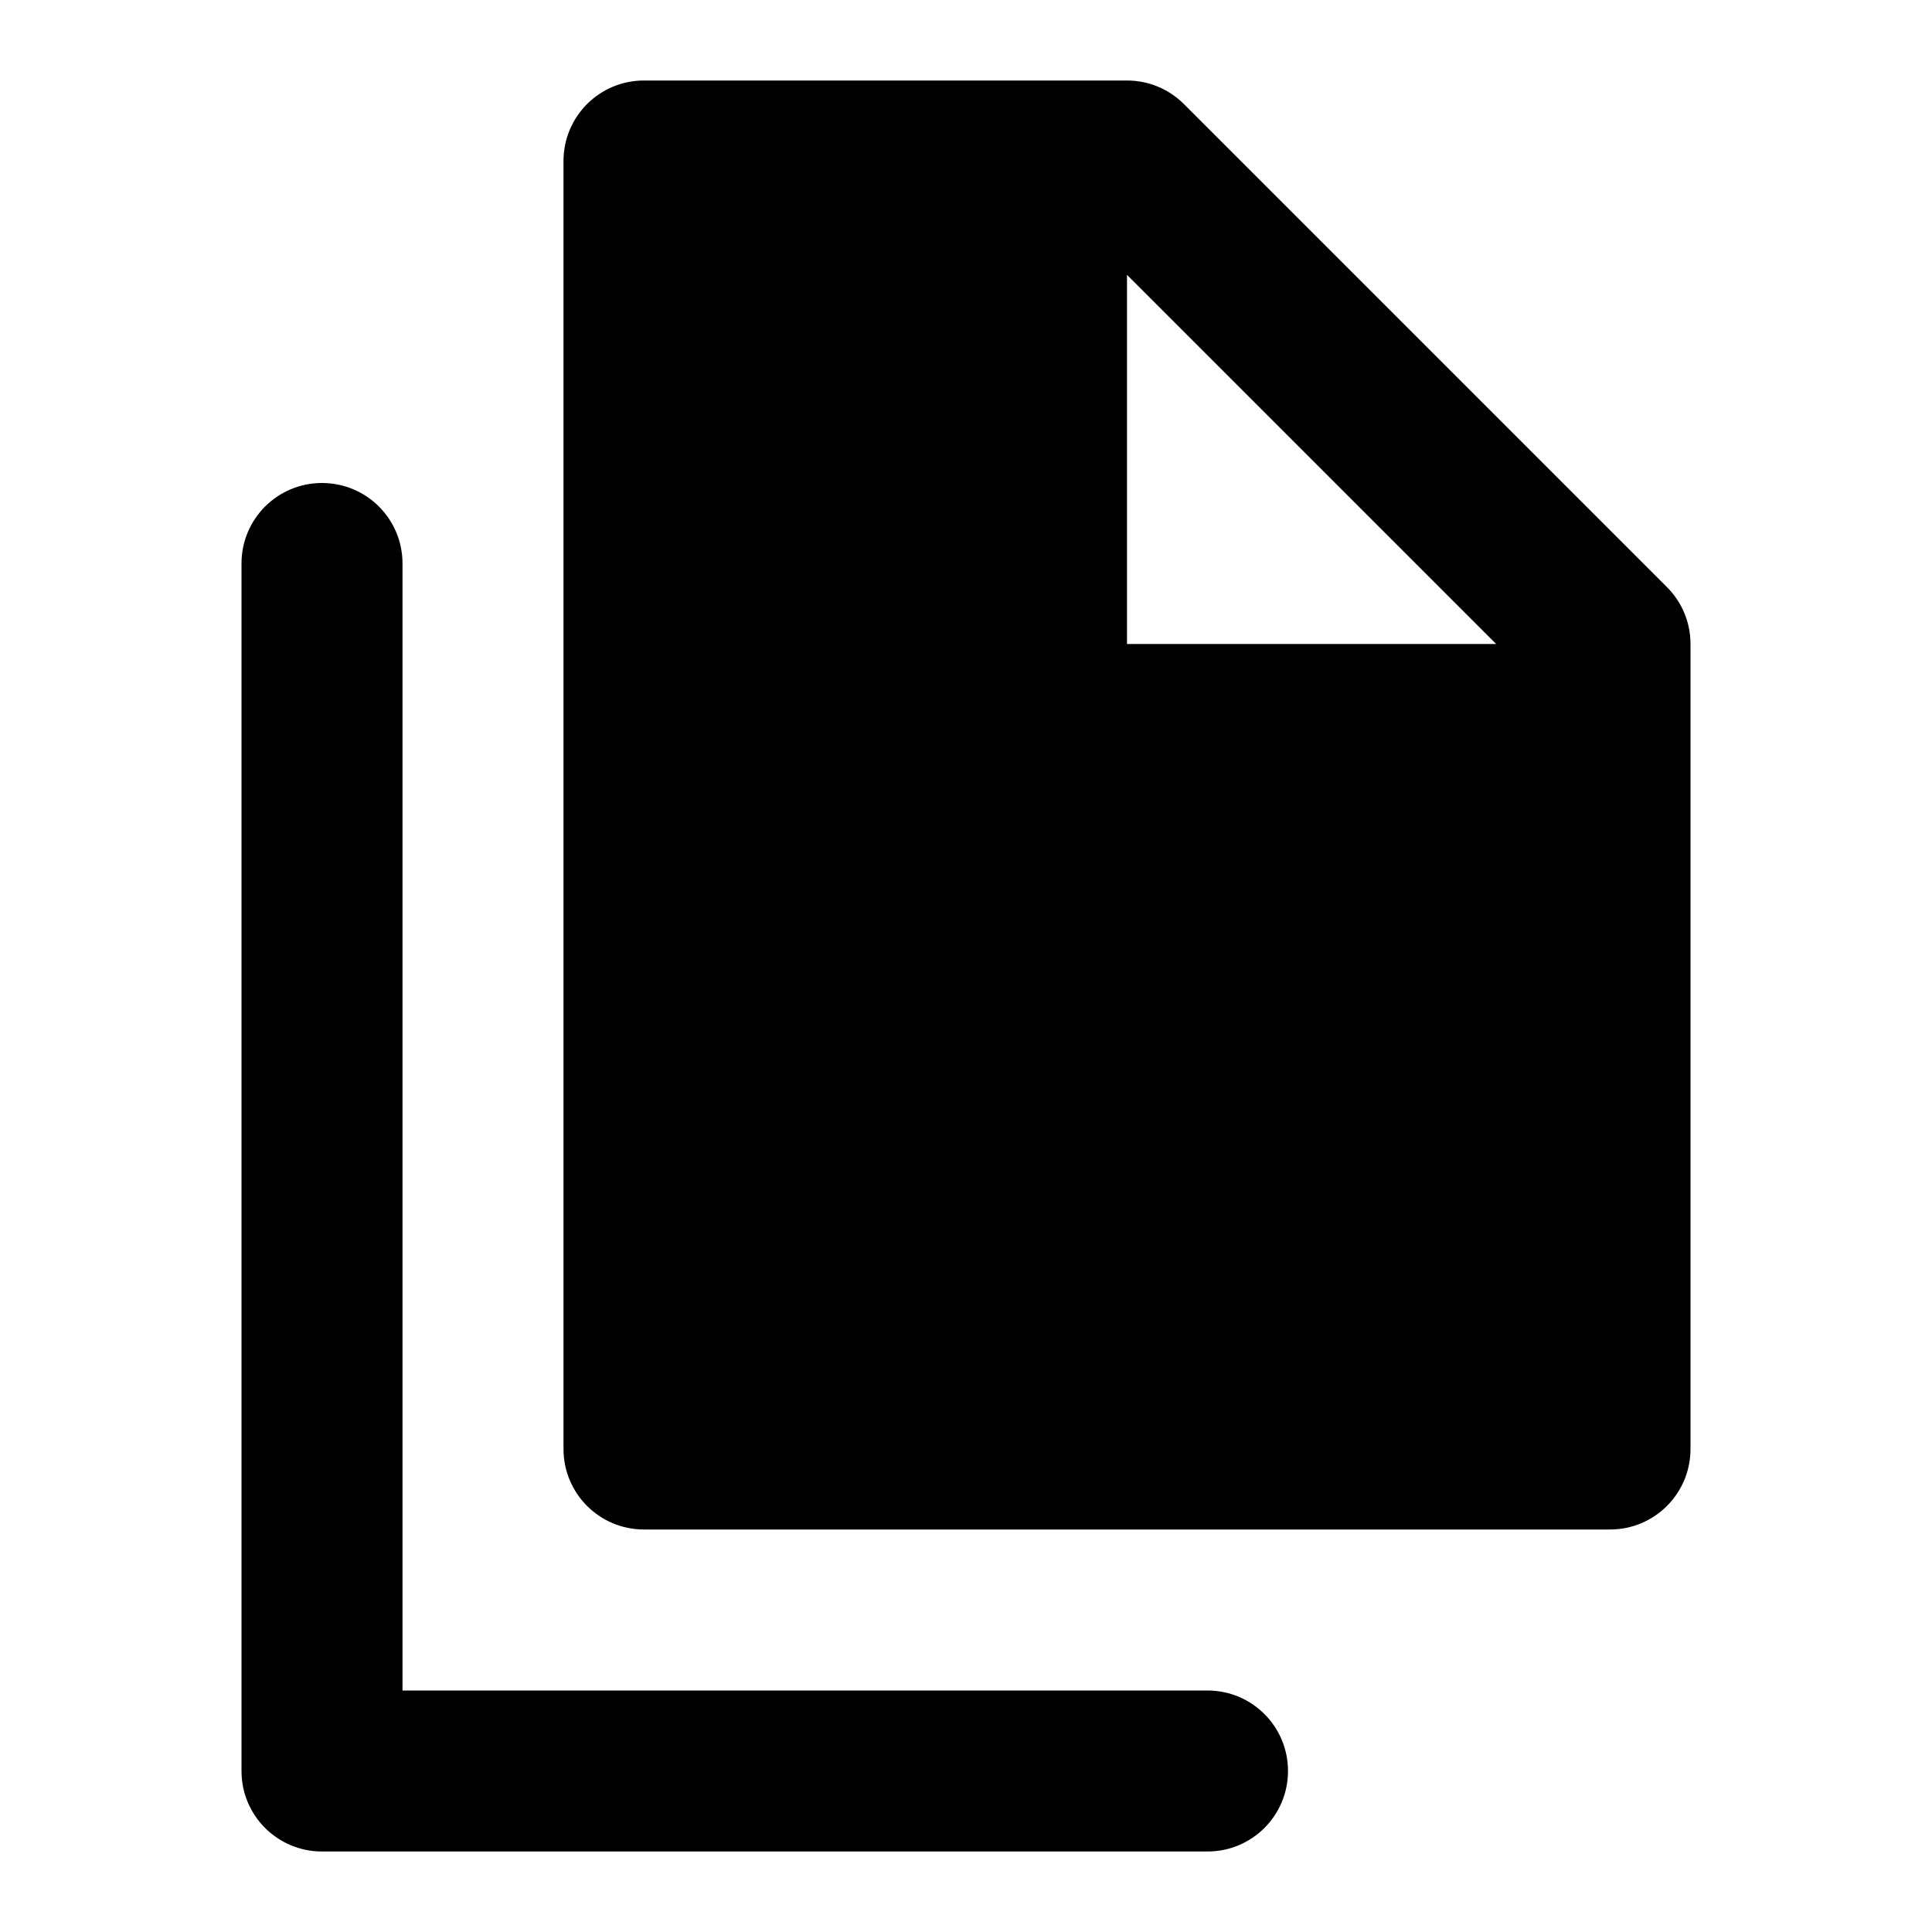 <svg id="ico" xmlns="http://www.w3.org/2000/svg" width="24" height="24" viewBox="0 0 24 24">
<symbol id="apple"><path d="M6.807,22.566c-.387-.248-.79-.604-1.193-1.1-.279-.325-.62-.79-1.022-1.394-.697-1.007-1.27-2.168-1.704-3.485-.48-1.44-.712-2.819-.712-4.166,0-1.502,.325-2.819,.96-3.919,.496-.883,1.162-1.58,2.013-2.091,.852-.527,1.75-.79,2.726-.805,.341,0,.697,.046,1.084,.139,.279,.077,.62,.201,1.022,.356,.527,.201,.821,.325,.914,.356,.31,.108,.573,.155,.774,.155,.155,0,.372-.046,.62-.124,.139-.046,.403-.139,.774-.294,.372-.139,.666-.248,.898-.341,.356-.108,.697-.201,1.007-.248,.372-.062,.743-.077,1.1-.046,.681,.046,1.301,.186,1.859,.403,.976,.387,1.766,1.007,2.354,1.874-.248,.155-.48,.325-.697,.527-.48,.434-.883,.914-1.177,1.44-.418,.743-.62,1.564-.62,2.416,.015,1.038,.279,1.952,.805,2.741,.372,.573,.867,1.069,1.471,1.471,.294,.201,.558,.341,.805,.434-.124,.403-.263,.759-.387,1.053-.341,.805-.743,1.533-1.193,2.215-.418,.604-.743,1.053-.991,1.347-.387,.465-.759,.805-1.131,1.053-.434,.279-.898,.418-1.394,.418-.341,.015-.666-.031-.991-.124-.186-.062-.465-.155-.821-.31-.356-.155-.651-.263-.867-.325-.356-.093-.728-.139-1.115-.139s-.759,.046-1.115,.139c-.248,.062-.527,.17-.867,.31-.403,.17-.666,.279-.821,.325-.31,.093-.635,.155-.945,.17-.496,0-.96-.139-1.425-.434ZM13.374,4.879c-.651,.325-1.27,.465-1.89,.418-.093-.62,0-1.255,.263-1.952,.232-.589,.542-1.131,.96-1.611,.418-.48,.929-.883,1.564-1.208s1.239-.496,1.812-.527c.077,.651,0,1.301-.232,1.982-.217,.62-.542,1.177-.96,1.688-.418,.511-.929,.914-1.518,1.208Z"/></symbol>
<symbol id="contact"><path d="M22.5,20.7H1.5c-.663,0-1.2-.537-1.2-1.2V4.5c0-.663,.537-1.2,1.2-1.2H22.5c.663,0,1.2,.537,1.2,1.2v15c0,.663-.537,1.2-1.2,1.2Zm-18.891-1.4H20.39c.275,0,.405-.339,.2-.523l-6.037-5.423c-.229-.206-.577-.205-.804,.002l-.943,.856c-.458,.416-1.156,.416-1.614,0l-.943-.856c-.228-.207-.575-.208-.804-.002l-6.037,5.423c-.205,.184-.075,.523,.2,.523Zm12.076-6.812l6.114,5.492c.193,.173,.5,.036,.5-.223V6.261c0-.26-.309-.397-.502-.222l-6.115,5.559c-.263,.239-.262,.653,.003,.89ZM1.7,6.261v11.496c0,.26,.307,.397,.5,.223l6.114-5.492c.264-.237,.266-.651,.003-.89L2.202,6.039c-.193-.175-.502-.038-.502,.222Zm1.685-1.038l8.212,7.465c.229,.208,.578,.208,.807,0l8.212-7.465c.203-.184,.072-.522-.202-.522H3.587c-.274,0-.405,.338-.202,.522Z"/></symbol>
<symbpl id="copy"><path d="M20.707,7.293L14.707,1.293c-.188-.188-.441-.293-.707-.293h-6c-.553,0-1,.447-1,1V18c0,.553,.447,1,1,1h12c.553,0,1-.447,1-1V8c0-.266-.105-.52-.293-.707Zm-2.121,.707h-4.586V3.414l4.586,4.586Zm-2.586,14c0,.553-.447,1-1,1H4c-.553,0-1-.447-1-1V7c0-.553,.447-1,1-1s1,.447,1,1v14H15c.553,0,1,.447,1,1Z"/></symbpl>
<symbol id="facebook"><path d="M23,12c0-6.075-4.925-11-11-11S1,5.925,1,12c0,5.49,4.023,10.041,9.281,10.866v-7.687h-2.793v-3.18h2.793v-2.423c0-2.757,1.642-4.28,4.155-4.28,1.204,0,2.462,.215,2.462,.215v2.707h-1.387c-1.366,0-1.793,.848-1.793,1.718v2.063h3.051l-.488,3.18h-2.563v7.687c5.259-.825,9.281-5.376,9.281-10.866Z"/></symbol>
<symbol id="heart"><path d="M12,22.626s8.559-5.82,10.569-12.553C25.452,.417,12.961-1.514,12,7.176,11.039-1.514-1.452,.417,1.431,10.073c2.01,6.733,10.569,12.553,10.569,12.553Z"/></symbol>
<symbol id="instagram"><path d="M12,3.392c2.804,0,3.136,.011,4.243,.061,1.024,.047,1.58,.218,1.95,.362,.49,.19,.84,.418,1.207,.785,.367,.367,.595,.717,.785,1.207,.144,.37,.315,.926,.362,1.95,.051,1.107,.061,1.439,.061,4.243s-.011,3.136-.061,4.243c-.047,1.024-.218,1.58-.362,1.95-.19,.49-.418,.84-.785,1.207s-.717,.595-1.207,.785c-.37,.144-.926,.315-1.95,.362-1.107,.051-1.439,.061-4.243,.061s-3.136-.011-4.243-.061c-1.024-.047-1.58-.218-1.95-.362-.49-.19-.84-.418-1.207-.785-.367-.367-.595-.717-.785-1.207-.144-.37-.315-.926-.362-1.95-.051-1.107-.061-1.439-.061-4.243s.011-3.136,.061-4.243c.047-1.024,.218-1.58,.362-1.95,.19-.49,.418-.84,.785-1.207s.717-.595,1.207-.785c.37-.144,.926-.315,1.95-.362,1.107-.051,1.439-.061,4.243-.061m0-1.892c-2.852,0-3.209,.012-4.329,.063-1.118,.051-1.881,.228-2.549,.488-.69,.268-1.276,.627-1.86,1.211-.584,.584-.943,1.169-1.211,1.86-.26,.668-.437,1.431-.488,2.549-.051,1.12-.063,1.477-.063,4.329s.012,3.209,.063,4.329c.051,1.118,.228,1.881,.488,2.549,.268,.69,.627,1.276,1.211,1.86,.584,.584,1.169,.943,1.86,1.211,.668,.26,1.431,.437,2.549,.488,1.12,.051,1.478,.063,4.329,.063s3.209-.012,4.329-.063c1.118-.051,1.881-.228,2.549-.488,.69-.268,1.276-.627,1.86-1.211,.584-.584,.943-1.169,1.211-1.86,.26-.668,.437-1.431,.488-2.549,.051-1.12,.063-1.477,.063-4.329s-.012-3.209-.063-4.329c-.051-1.118-.228-1.881-.488-2.549-.268-.69-.627-1.276-1.211-1.86-.584-.584-1.169-.943-1.86-1.211-.668-.26-1.431-.437-2.549-.488-1.12-.051-1.477-.063-4.329-.063h0Zm0,5.108c-2.978,0-5.392,2.414-5.392,5.392s2.414,5.392,5.392,5.392,5.392-2.414,5.392-5.392-2.414-5.392-5.392-5.392Zm0,8.892c-1.933,0-3.5-1.567-3.5-3.5s1.567-3.5,3.5-3.5,3.5,1.567,3.5,3.5-1.567,3.5-3.5,3.5Zm5.605-10.365c-.696,0-1.26,.564-1.26,1.26s.564,1.26,1.26,1.26,1.26-.564,1.26-1.26-.564-1.26-1.26-1.26Z"/></symbol>
<symbol id="line"><path d="M23.492,10.79c0-5.146-5.159-9.332-11.5-9.332S.492,5.644,.492,10.79c0,4.613,4.091,8.477,9.618,9.207,.374,.081,.884,.247,1.013,.567,.116,.291,.076,.746,.037,1.04,0,0-.135,.812-.164,.984-.05,.291-.231,1.137,.996,.62,1.227-.517,6.623-3.9,9.035-6.677h0c1.667-1.828,2.465-3.683,2.465-5.742Zm-15.557,2.752c0,.121-.098,.22-.22,.22h-3.231c-.121,0-.22-.098-.22-.22v-.003h0v-5.015c0-.121,.098-.22,.22-.22h.816c.121,0,.22,.099,.22,.22v3.984h2.196c.121,0,.22,.099,.22,.22v.816Zm1.945,0c0,.121-.098,.22-.22,.22h-.816c-.121,0-.22-.098-.22-.22v-5.019c0-.121,.098-.22,.22-.22h.816c.121,0,.22,.098,.22,.22v5.019Zm5.552,0c0,.121-.098,.22-.22,.22h-.811c-.02,0-.039-.003-.057-.008-.001,0-.002,0-.003,0-.005-.001-.01-.003-.015-.005-.002,0-.005-.002-.007-.003-.004-.001-.007-.003-.011-.005-.004-.002-.007-.003-.011-.005-.002-.001-.004-.002-.006-.003-.005-.003-.009-.005-.014-.008,0,0-.002-.001-.003-.002-.021-.015-.041-.033-.057-.055l-2.299-3.105v2.98c0,.121-.098,.22-.22,.22h-.816c-.121,0-.22-.098-.22-.22v-5.019c0-.121,.098-.22,.22-.22h.811s.005,0,.007,0c.004,0,.008,0,.012,0,.004,0,.008,0,.012,.001,.003,0,.006,0,.009,.001,.004,0,.009,.002,.013,.003,.003,0,.005,.001,.008,.002,.004,.001,.009,.003,.013,.004,.002,0,.005,.002,.007,.003,.004,.002,.009,.004,.013,.005,.002,.001,.005,.002,.007,.003,.004,.002,.008,.004,.012,.007,.002,.001,.004,.003,.007,.004,.004,.003,.008,.005,.012,.008,.002,.002,.004,.003,.006,.004,.004,.003,.008,.007,.012,.01,.001,.001,.003,.002,.004,.004,.005,.004,.009,.009,.013,.014,0,0,.001,.001,.001,.002,.006,.007,.012,.015,.018,.023l2.296,3.101v-2.981c0-.121,.098-.22,.22-.22h.816c.121,0,.22,.098,.22,.22v5.019Zm4.454-4.203c0,.121-.098,.22-.22,.22h-2.196v.847h2.196c.121,0,.22,.099,.22,.22v.816c0,.121-.098,.22-.22,.22h-2.196v.847h2.196c.121,0,.22,.099,.22,.22v.816c0,.121-.098,.22-.22,.22h-3.231c-.121,0-.22-.098-.22-.22v-.003h0v-5.01h0v-.005c0-.121,.098-.22,.22-.22h3.231c.121,0,.22,.099,.22,.22v.816Z"/></symbol>
<symbol id="spotify"><path d="M12,1C5.925,1,1,5.925,1,12s4.925,11,11,11,11-4.925,11-11S18.075,1,12,1Zm5.045,15.866c-.198,.324-.62,.426-.943,.228-2.583-1.579-5.834-1.935-9.663-1.061-.369,.085-.737-.147-.821-.516-.085-.369,.146-.737,.516-.821,4.19-.958,7.784-.546,10.684,1.226,.323,.197,.425,.62,.227,.943Zm1.346-2.995c-.249,.404-.777,.53-1.18,.282-2.956-1.817-7.464-2.343-10.961-1.282-.454,.137-.933-.119-1.07-.571-.137-.454,.119-.932,.572-1.07,3.995-1.212,8.962-.625,12.357,1.461,.403,.248,.53,.776,.282,1.179Zm.116-3.119c-3.546-2.106-9.394-2.299-12.779-1.272-.544,.165-1.118-.142-1.283-.686-.165-.544,.142-1.118,.686-1.283,3.886-1.179,10.345-.952,14.427,1.471,.489,.29,.649,.922,.359,1.41-.29,.489-.922,.65-1.41,.36Z"/></symbol>
<symbol id="tiktok"><path d="M20.4,1.5H3.6c-1.16,0-2.1,.94-2.1,2.1V20.4c0,1.16,.94,2.1,2.1,2.1H20.4c1.16,0,2.1-.94,2.1-2.1V3.6c0-1.16-.94-2.1-2.1-2.1Zm-1.862,7.139v2.021c-1.335,0-2.57-.424-3.58-1.145v5.239c0,2.621-2.126,4.745-4.748,4.745-.978,0-1.888-.296-2.643-.803,0,0,0,0,0,0-1.269-.852-2.105-2.3-2.105-3.942,0-2.621,2.126-4.745,4.748-4.745,.218,0,.436,.015,.651,.044v.582h0v2.043c-.208-.066-.429-.102-.659-.102-1.2,0-2.172,.972-2.172,2.171,0,.848,.486,1.582,1.195,1.939,.294,.148,.626,.232,.977,.232,1.197,0,2.168-.968,2.172-2.163V4.5h2.584v.33c.009,.099,.022,.197,.039,.295,.179,1.022,.791,1.896,1.64,2.425h0c.57,.356,1.229,.544,1.901,.543v.547Z"/></symbol>
<symbol id="twitter"><path d="M21.145,7.308c.014,.203,.014,.406,.014,.61,0,6.235-4.747,13.426-13.426,13.426v-.004c-2.564,.004-5.075-.731-7.233-2.115,.373,.045,.748,.067,1.123,.068,2.125,.002,4.189-.711,5.86-2.024-2.019-.038-3.79-1.355-4.408-3.277,.707,.136,1.436,.108,2.13-.081-2.201-.445-3.785-2.379-3.785-4.625v-.06c.656,.365,1.39,.568,2.142,.591C1.489,8.431,.849,5.673,2.102,3.516c2.396,2.948,5.931,4.74,9.725,4.93-.38-1.639,.139-3.356,1.365-4.508,1.901-1.787,4.89-1.695,6.676,.205,1.057-.208,2.07-.596,2.997-1.146-.352,1.092-1.089,2.02-2.074,2.61,.935-.11,1.849-.361,2.71-.743-.634,.949-1.431,1.776-2.355,2.444Z"/></symbol>
<symbol id="youtube"><path d="M23.498,6.223c-.276-1.033-1.089-1.846-2.122-2.122-1.872-.502-9.377-.502-9.377-.502,0,0-7.505,0-9.377,.502-1.033,.276-1.846,1.089-2.122,2.122-.502,1.872-.502,5.777-.502,5.777,0,0,0,3.905,.502,5.777,.276,1.033,1.089,1.846,2.122,2.122,1.872,.501,9.377,.501,9.377,.501,0,0,7.505,0,9.377-.501,1.033-.276,1.846-1.089,2.122-2.122,.502-1.872,.502-5.777,.502-5.777,0,0,0-3.905-.502-5.777ZM9.6,15.6v-7.2l6.235,3.6-6.235,3.6Z"/></symbol>
</svg>